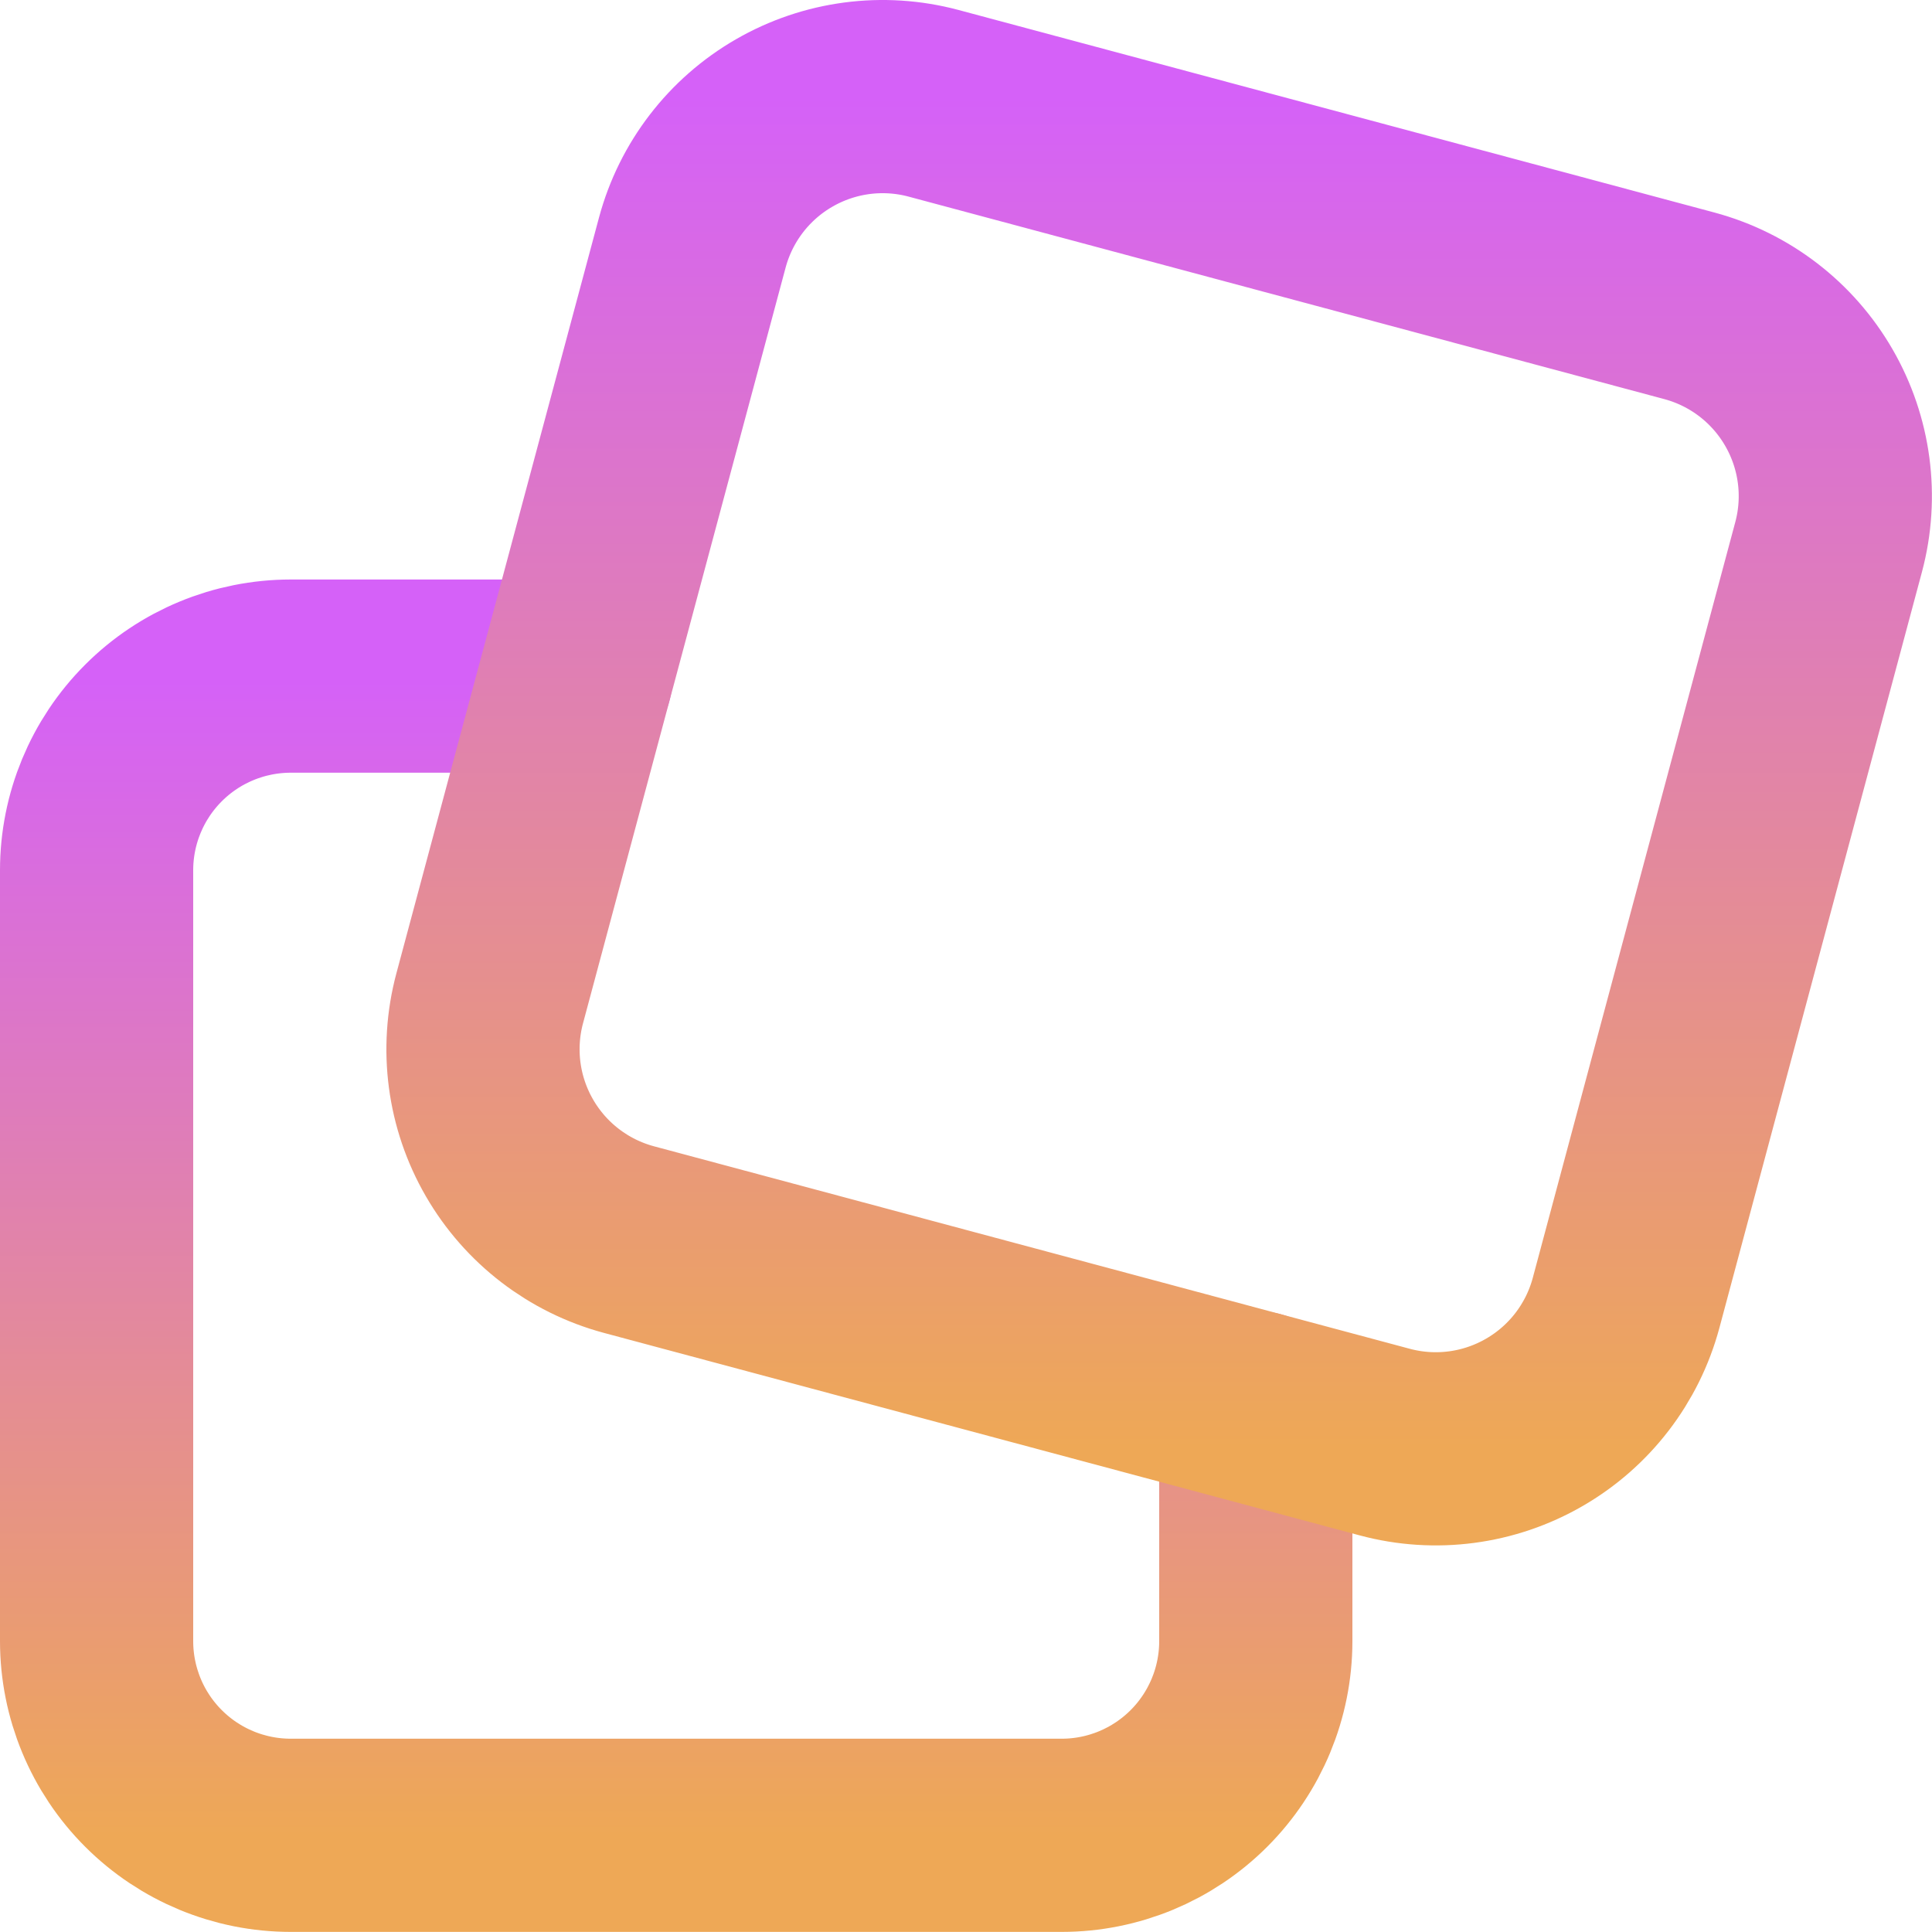 <svg width="40" height="40" viewBox="0 0 40 40" fill="none" xmlns="http://www.w3.org/2000/svg">
<path d="M26 29.142V33.982C25.999 35.047 25.575 36.068 24.822 36.821C24.069 37.574 23.047 37.998 21.982 37.998H6.02C4.954 37.998 3.932 37.575 3.178 36.821C2.424 36.068 2.001 35.046 2 33.98V18.018C2 16.952 2.423 15.93 3.177 15.176C3.93 14.422 4.952 13.999 6.018 13.998H11.926" stroke="url(#paint0_linear_254_310)" stroke-width="4" stroke-linecap="round" stroke-linejoin="round"/>
<path d="M14.334 5.02C14.615 3.976 15.298 3.087 16.234 2.547C17.17 2.006 18.282 1.859 19.326 2.138L34.978 6.332C36.022 6.613 36.911 7.296 37.451 8.232C37.992 9.168 38.139 10.28 37.86 11.324L33.666 26.976C33.385 28.02 32.702 28.909 31.766 29.449C30.83 29.99 29.718 30.137 28.674 29.858L13.02 25.664C11.976 25.383 11.087 24.7 10.547 23.764C10.006 22.828 9.859 21.716 10.138 20.672L14.334 5.02Z" stroke="url(#paint1_linear_254_310)" stroke-width="4" stroke-linecap="round" stroke-linejoin="round"/>
<defs>
<linearGradient id="paint0_linear_254_310" x1="14" y1="13.998" x2="14" y2="37.998" gradientUnits="userSpaceOnUse">
<stop stop-color="#D561F8"/>
<stop offset="1" stop-color="#EEA856"/>
</linearGradient>
<linearGradient id="paint1_linear_254_310" x1="23.999" y1="2" x2="23.999" y2="29.996" gradientUnits="userSpaceOnUse">
<stop stop-color="#D561F8"/>
<stop offset="1" stop-color="#EEA856"/>
</linearGradient>
</defs>
</svg>
